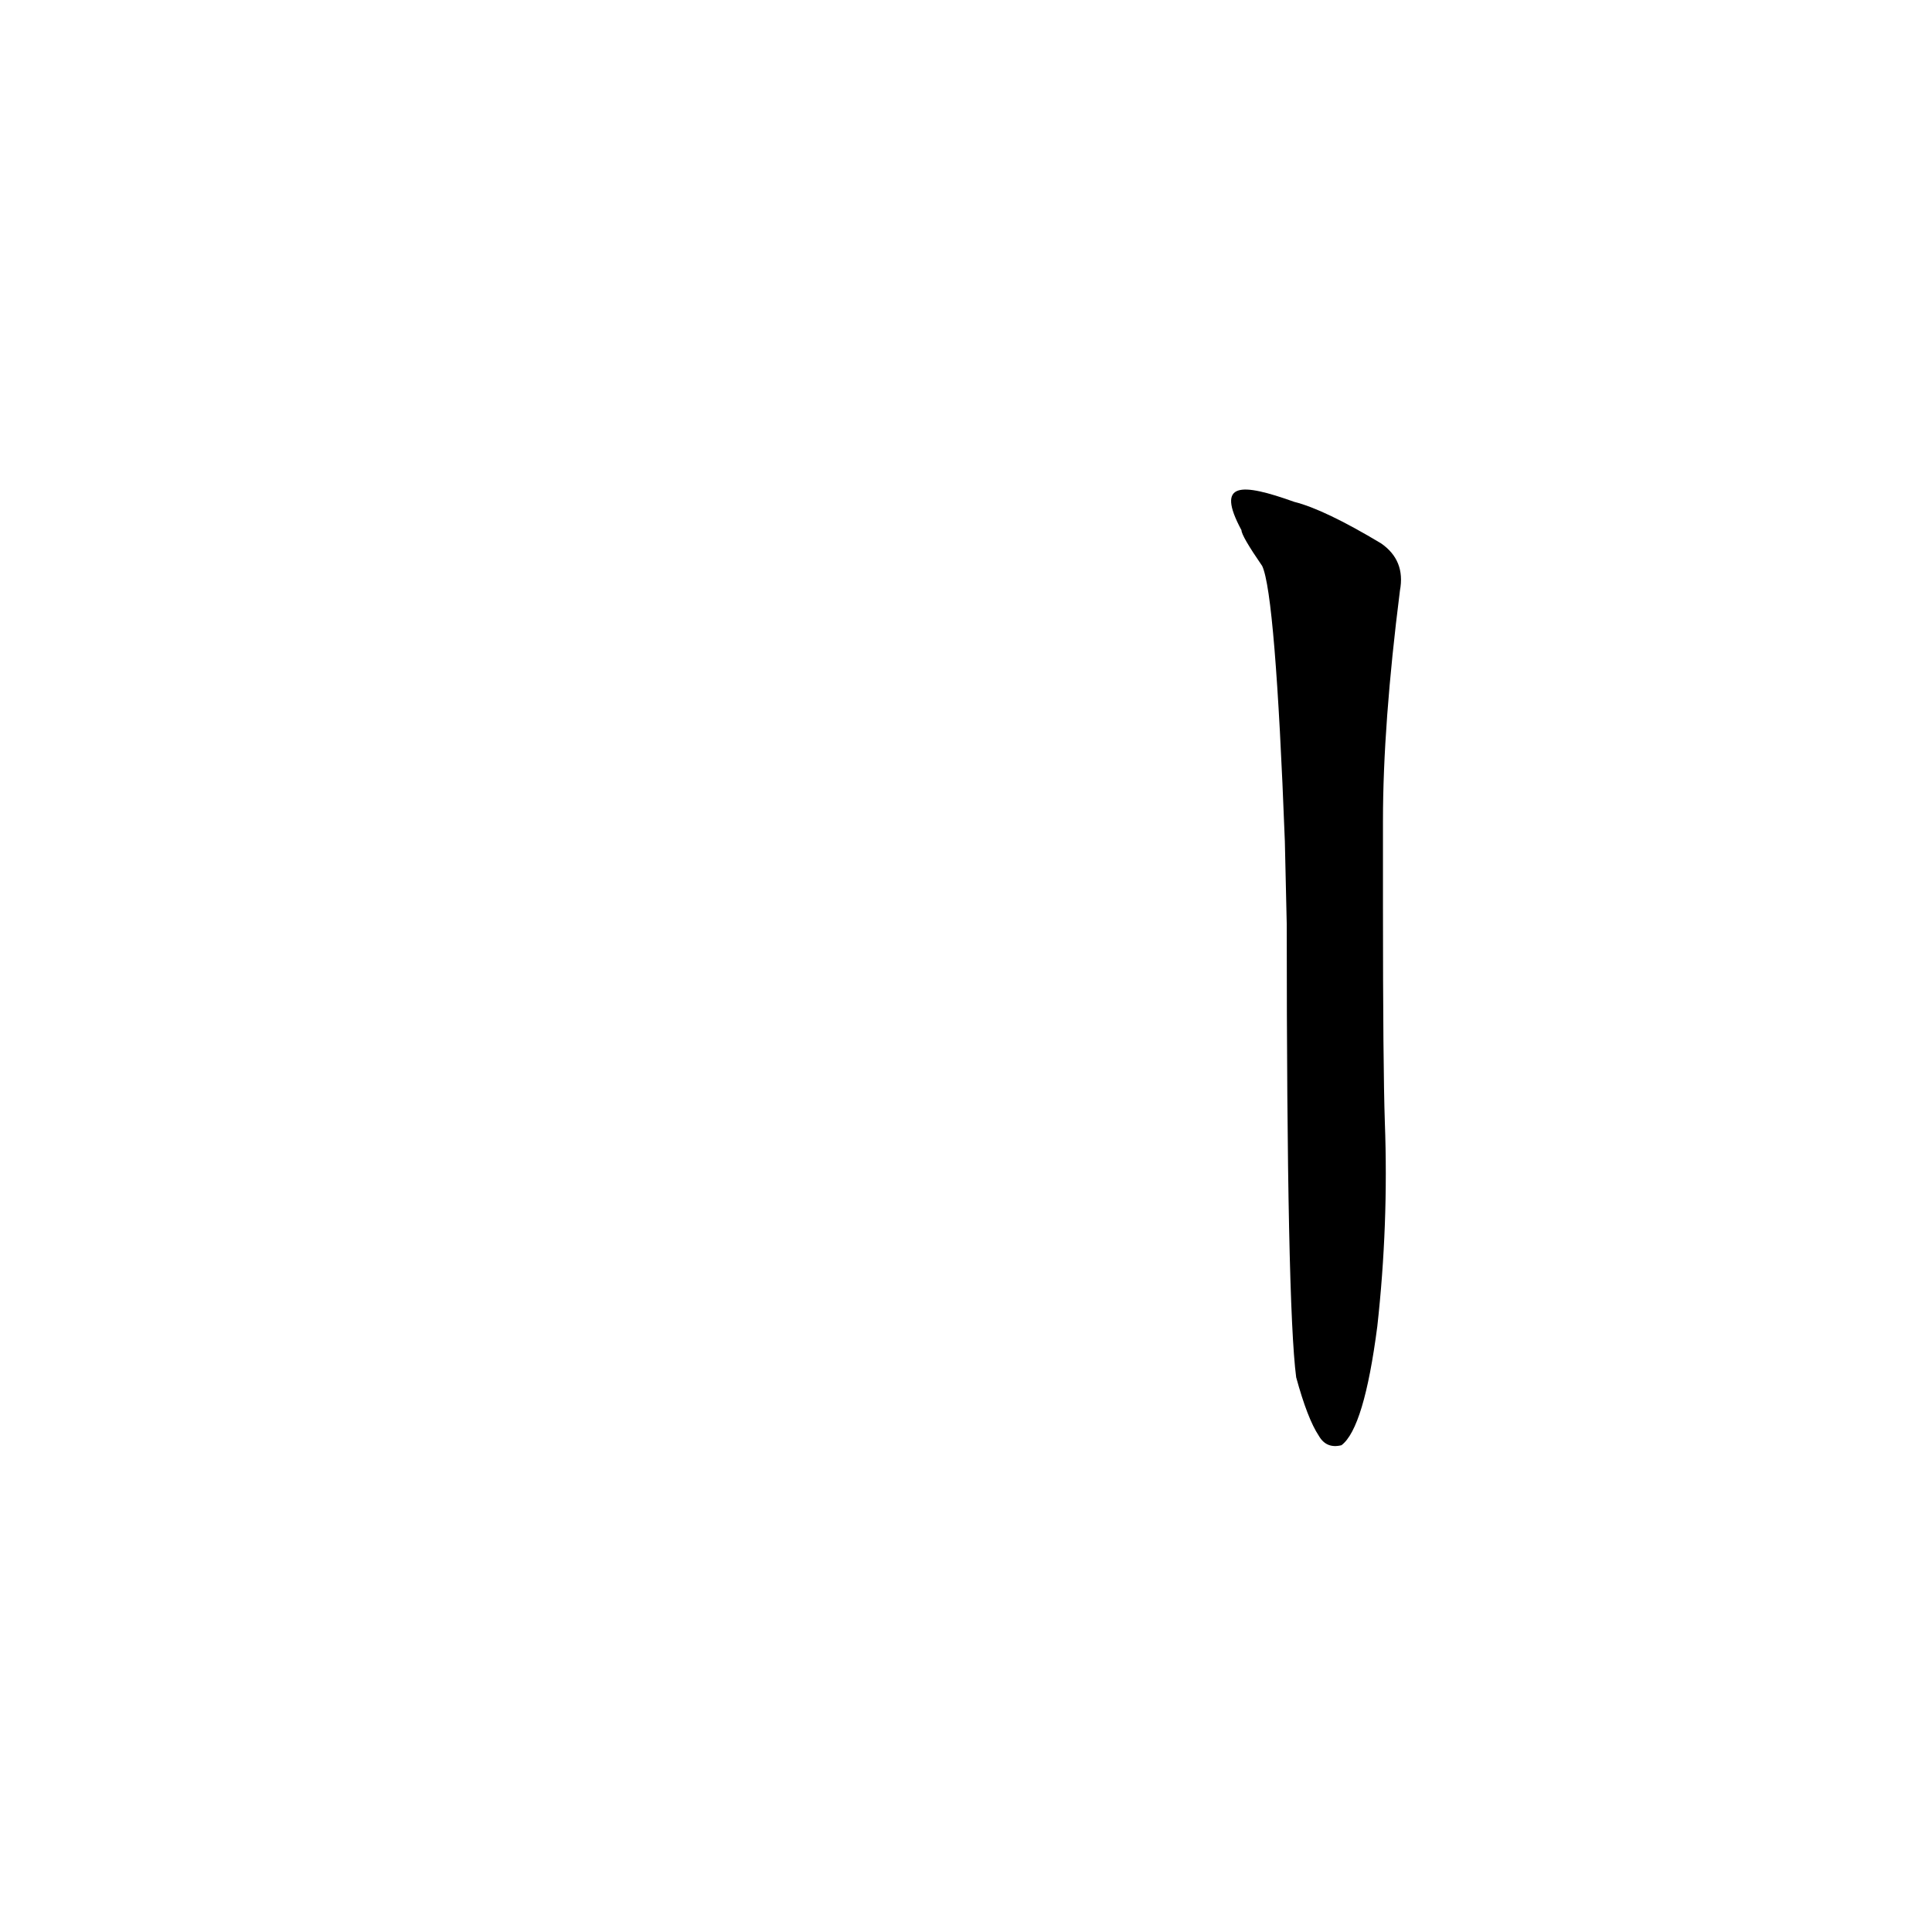 <?xml version='1.0' encoding='utf-8'?>
<svg xmlns="http://www.w3.org/2000/svg" version="1.1" viewBox="0 0 1024 1024"><g transform="scale(1, -1) translate(0, -900)"><path d="M 687 170 Q 693 148 699 139 Q 703 132 711 134 Q 723 143 730 197 Q 736 251 734 305 Q 733 335 733 419 L 733 465 Q 733 516 742 587 Q 745 603 732 612 Q 702 630 686 634 C 658 644 644 645 658 619 Q 658 616 669 600 Q 676 585 681 454 L 682 410 Q 682 208 687 170 Z" fill="black" /></g></svg>